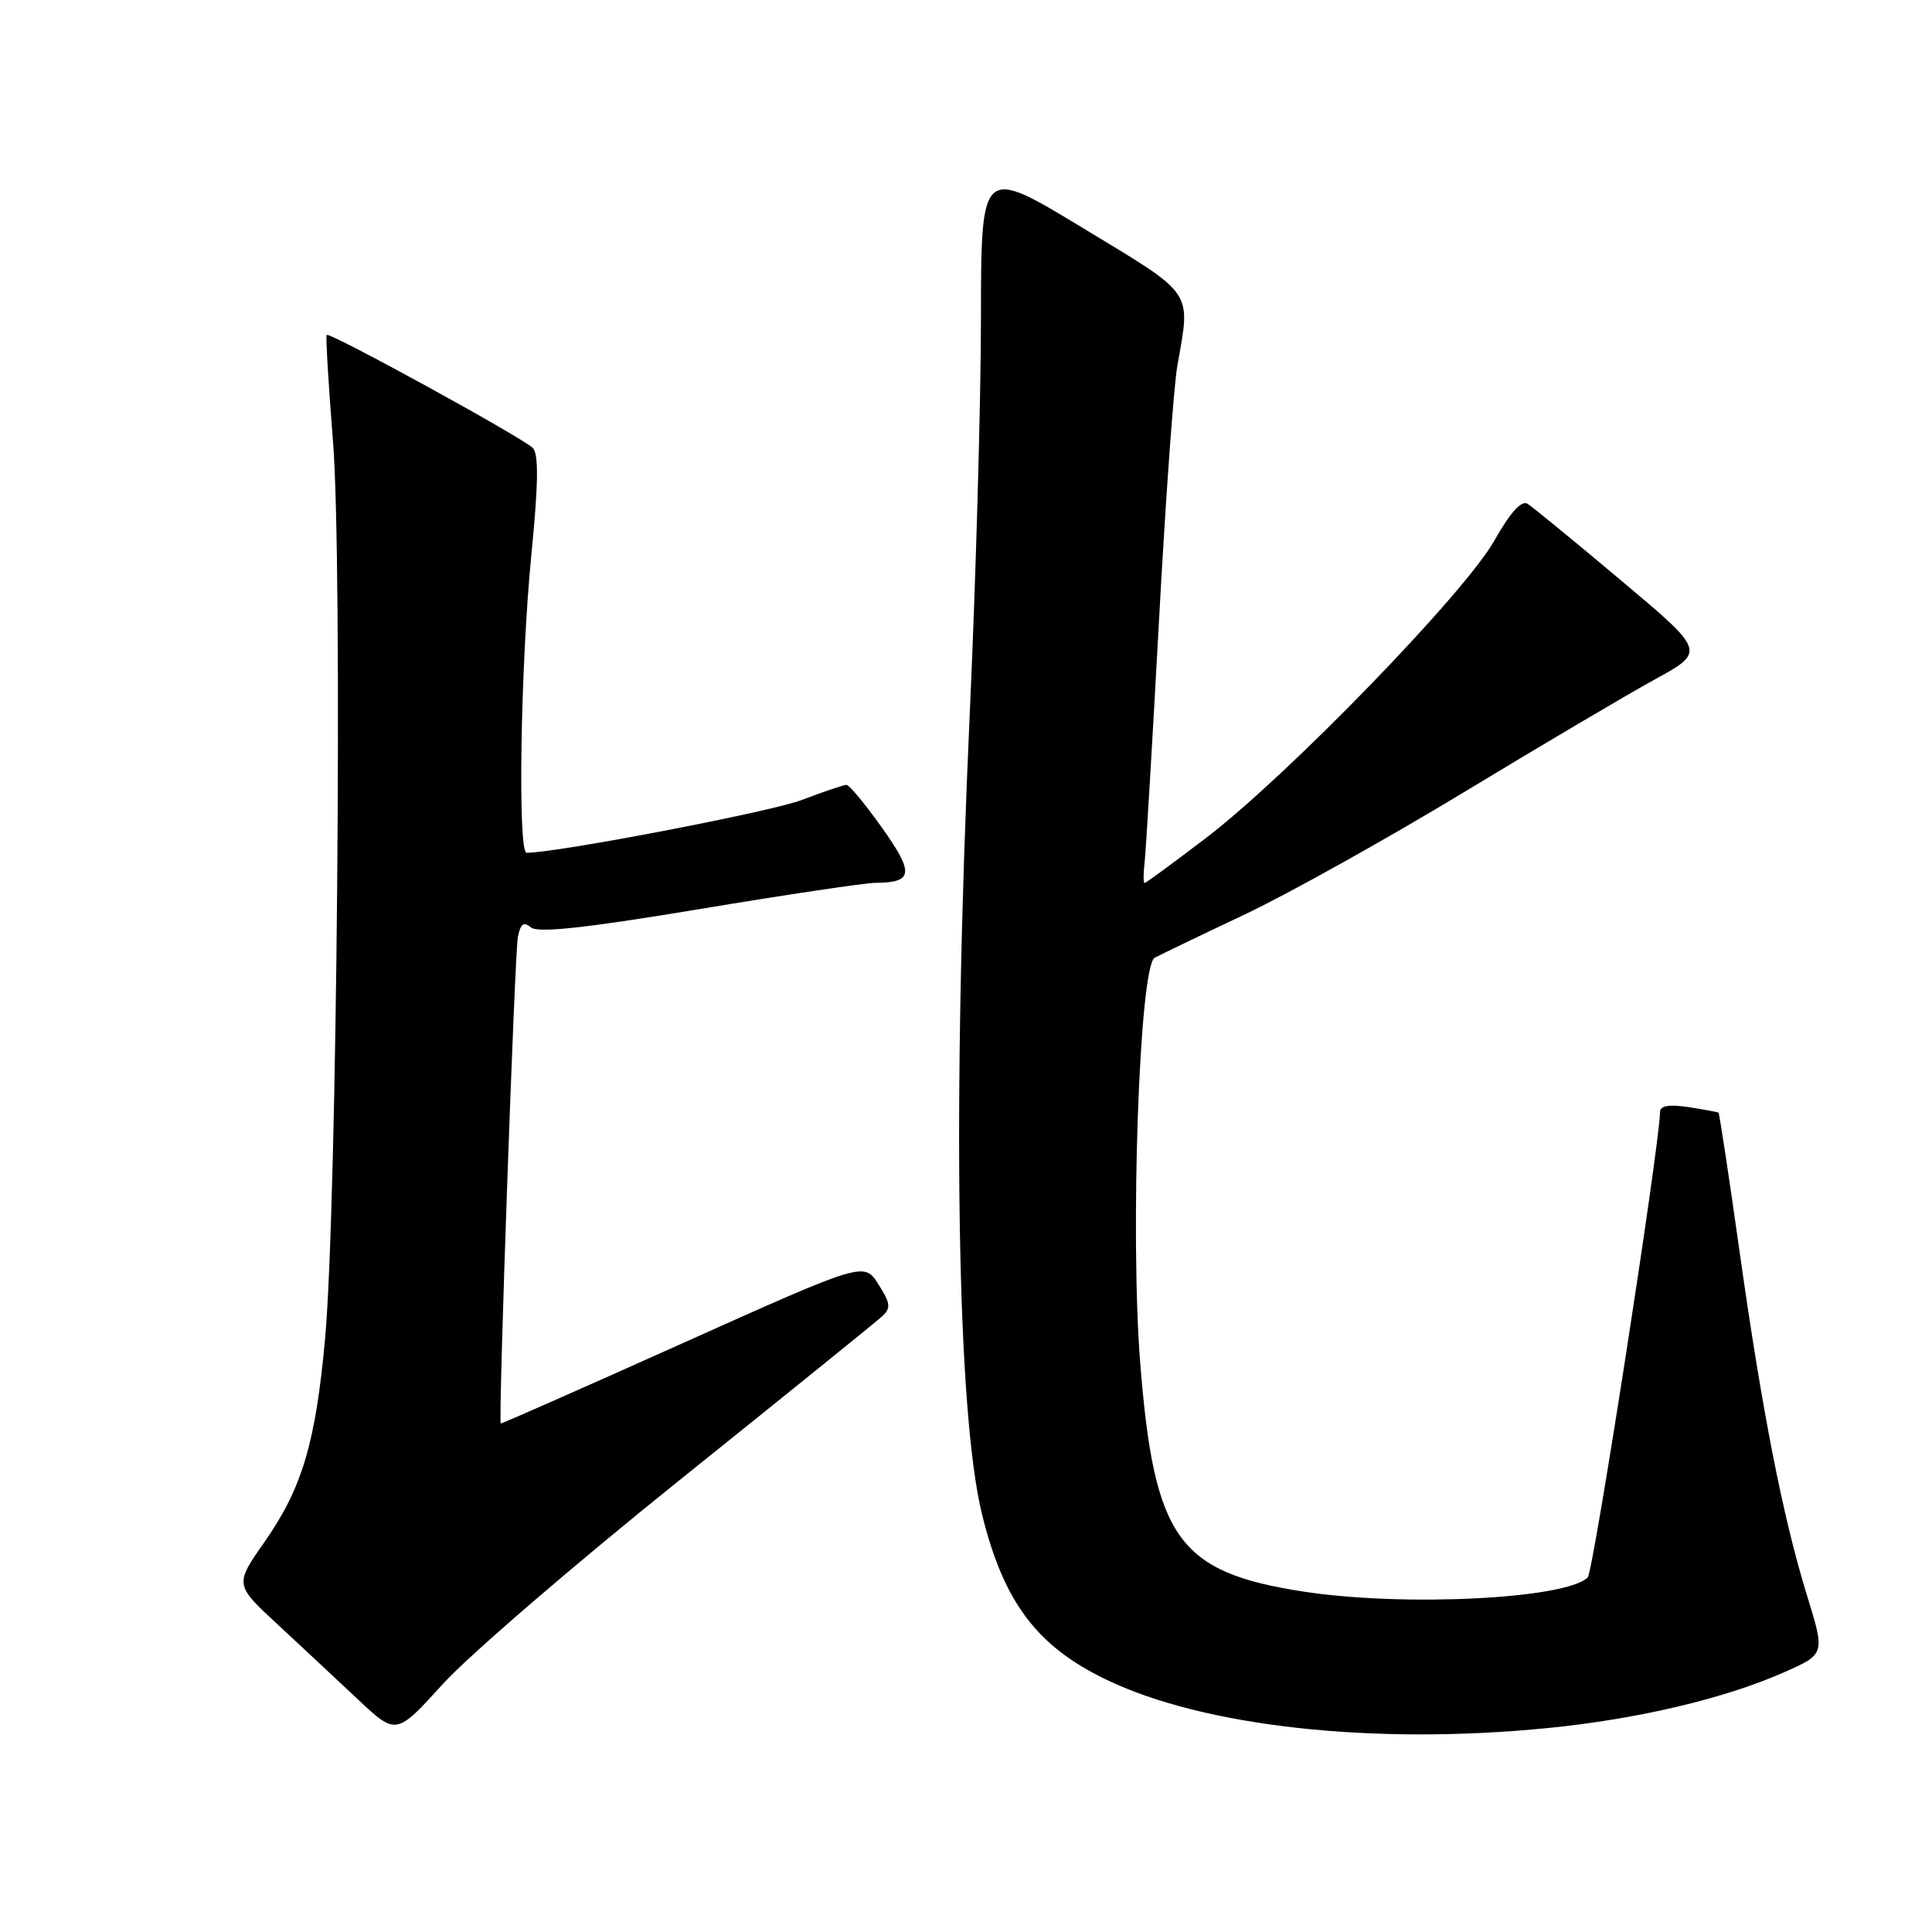 <?xml version="1.0" encoding="UTF-8" standalone="no"?>
<!DOCTYPE svg PUBLIC "-//W3C//DTD SVG 1.1//EN" "http://www.w3.org/Graphics/SVG/1.1/DTD/svg11.dtd" >
<svg xmlns="http://www.w3.org/2000/svg" xmlns:xlink="http://www.w3.org/1999/xlink" version="1.1" viewBox="0 0 256 256">
 <g >
 <path fill="currentColor"
d=" M 90.21 195.99 C 104.12 184.83 116.13 175.12 116.89 174.42 C 118.08 173.33 118.00 172.70 116.39 170.17 C 114.50 167.19 114.50 167.19 90.50 177.96 C 77.30 183.89 66.43 188.68 66.35 188.62 C 66.01 188.36 68.20 126.33 68.62 124.16 C 68.97 122.39 69.39 122.08 70.36 122.89 C 71.29 123.65 77.52 122.98 92.57 120.48 C 104.08 118.56 114.62 116.99 116.00 116.98 C 121.01 116.95 121.16 115.72 116.89 109.71 C 114.66 106.57 112.54 104.00 112.17 104.00 C 111.80 104.00 109.12 104.90 106.22 106.01 C 102.12 107.57 73.80 113.00 69.78 113.00 C 68.58 113.00 68.97 88.03 70.41 73.50 C 71.34 64.07 71.39 60.19 70.60 59.36 C 69.32 58.03 43.69 43.97 43.29 44.38 C 43.14 44.53 43.52 50.92 44.13 58.58 C 45.41 74.60 44.66 159.92 43.08 177.31 C 41.83 191.15 40.03 197.19 35.08 204.27 C 31.09 209.97 31.09 209.97 36.77 215.23 C 39.89 218.13 44.71 222.62 47.47 225.22 C 52.50 229.94 52.50 229.94 58.71 223.11 C 62.12 219.35 76.30 207.15 90.21 195.99 Z  M 205.14 228.97 C 217.02 227.79 228.52 225.07 236.39 221.59 C 241.84 219.18 241.84 219.18 239.45 211.45 C 236.22 200.98 233.48 186.99 230.46 165.55 C 229.07 155.67 227.83 147.52 227.71 147.44 C 227.60 147.35 225.81 147.02 223.75 146.70 C 221.21 146.31 219.99 146.51 219.97 147.31 C 219.84 152.24 211.13 208.27 210.38 209.02 C 207.53 211.87 185.97 212.94 172.69 210.89 C 156.13 208.33 152.94 203.87 151.09 180.68 C 149.72 163.51 150.98 127.99 153.00 126.91 C 153.82 126.47 159.22 123.87 165.00 121.14 C 170.78 118.40 183.82 111.12 194.00 104.96 C 204.18 98.79 215.54 92.08 219.25 90.04 C 226.01 86.33 226.01 86.33 214.81 76.92 C 208.65 71.74 203.06 67.16 202.40 66.75 C 201.60 66.26 200.11 67.91 198.01 71.63 C 194.10 78.57 170.71 102.69 159.86 110.99 C 155.53 114.29 151.85 117.00 151.67 117.00 C 151.49 117.00 151.49 115.76 151.67 114.25 C 151.84 112.74 152.69 98.45 153.56 82.50 C 154.42 66.55 155.52 51.25 156.00 48.50 C 157.78 38.35 158.40 39.25 143.50 30.22 C 130.00 22.04 130.00 22.04 129.98 42.27 C 129.97 53.40 129.30 76.90 128.50 94.50 C 126.14 146.57 126.77 187.13 130.15 200.77 C 133.01 212.28 137.37 218.10 146.48 222.51 C 159.43 228.79 181.98 231.28 205.14 228.97 Z "/>
</g>
</svg>